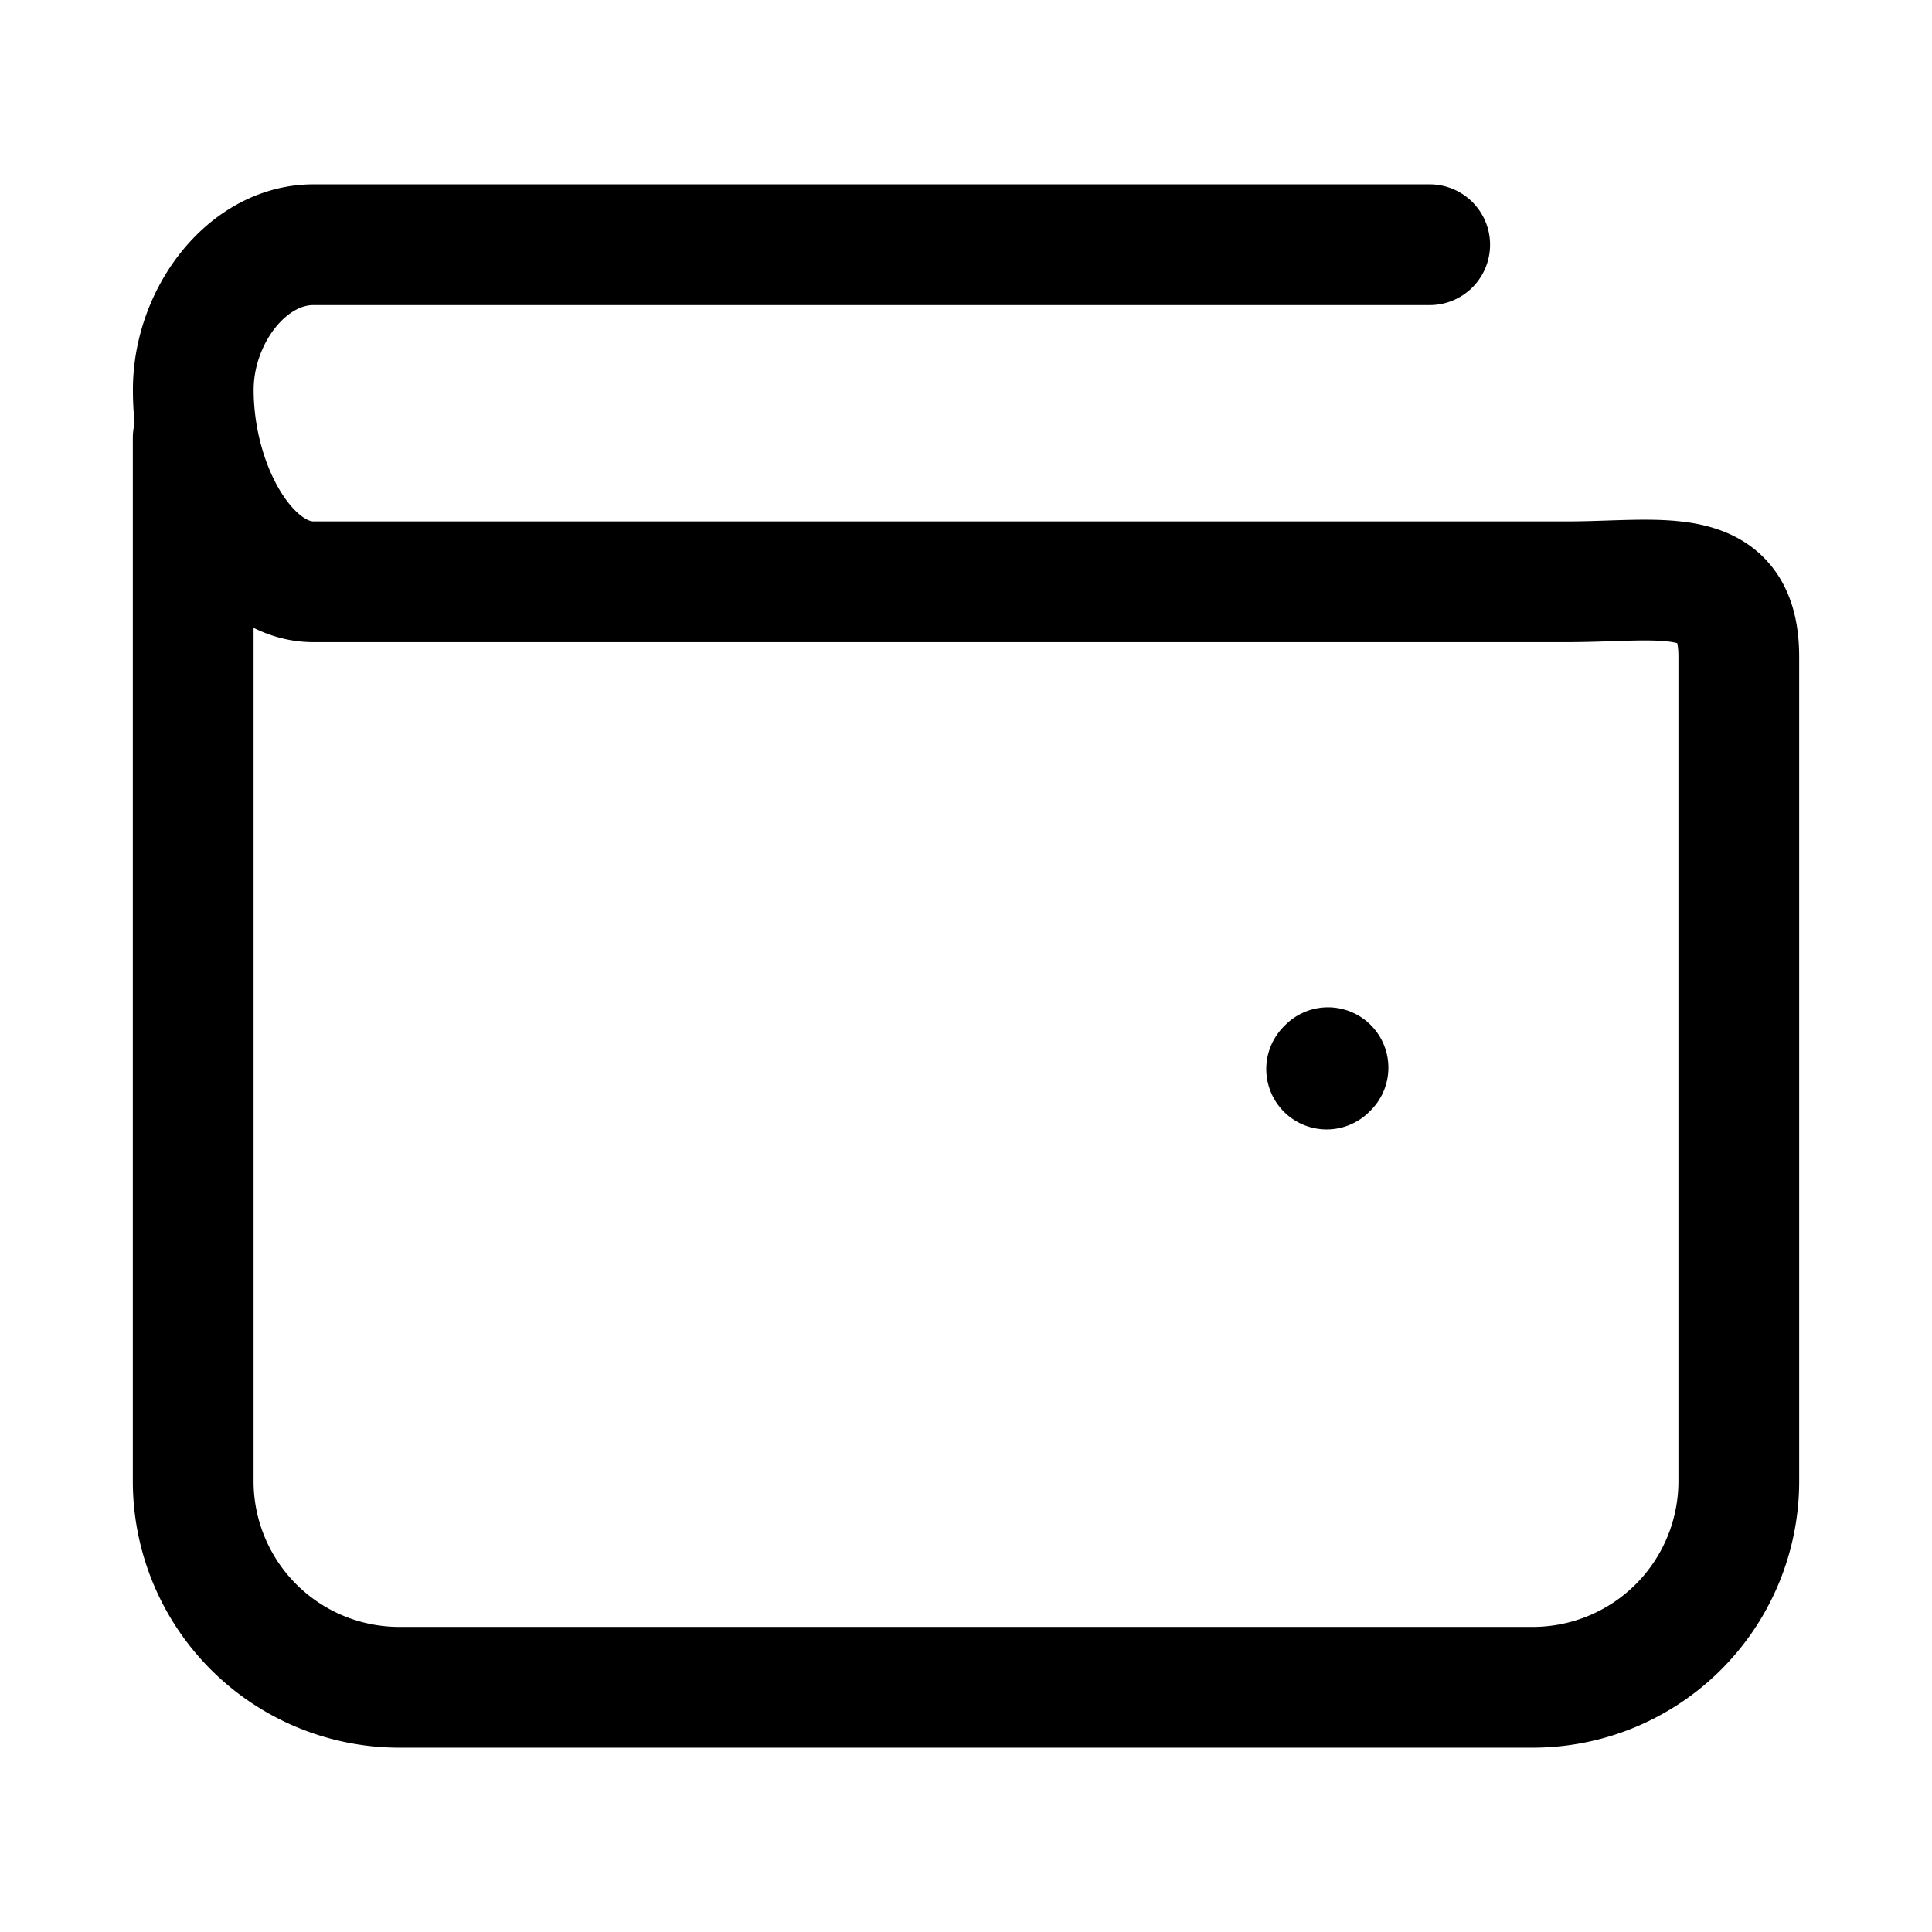 <svg xmlns="http://www.w3.org/2000/svg" fill="none" viewBox="0 0 24 24" stroke-width="1.5" stroke="currentColor" aria-hidden="true" data-slot="icon">
  <path stroke-linecap="round" stroke-linejoin="round" d="M17.76 3.04H3.893c-.825 0-1.491.887-1.492 1.8-.001 1.2.667 2.387 1.492 2.387h15.574c1.178 0 2.133-.245 2.133.933V18.4a2.56 2.56 0 0 1-2.56 2.56H4.96A2.56 2.56 0 0 1 2.4 18.4V5.44m14.097 7.823-.017.017"/>
</svg>
